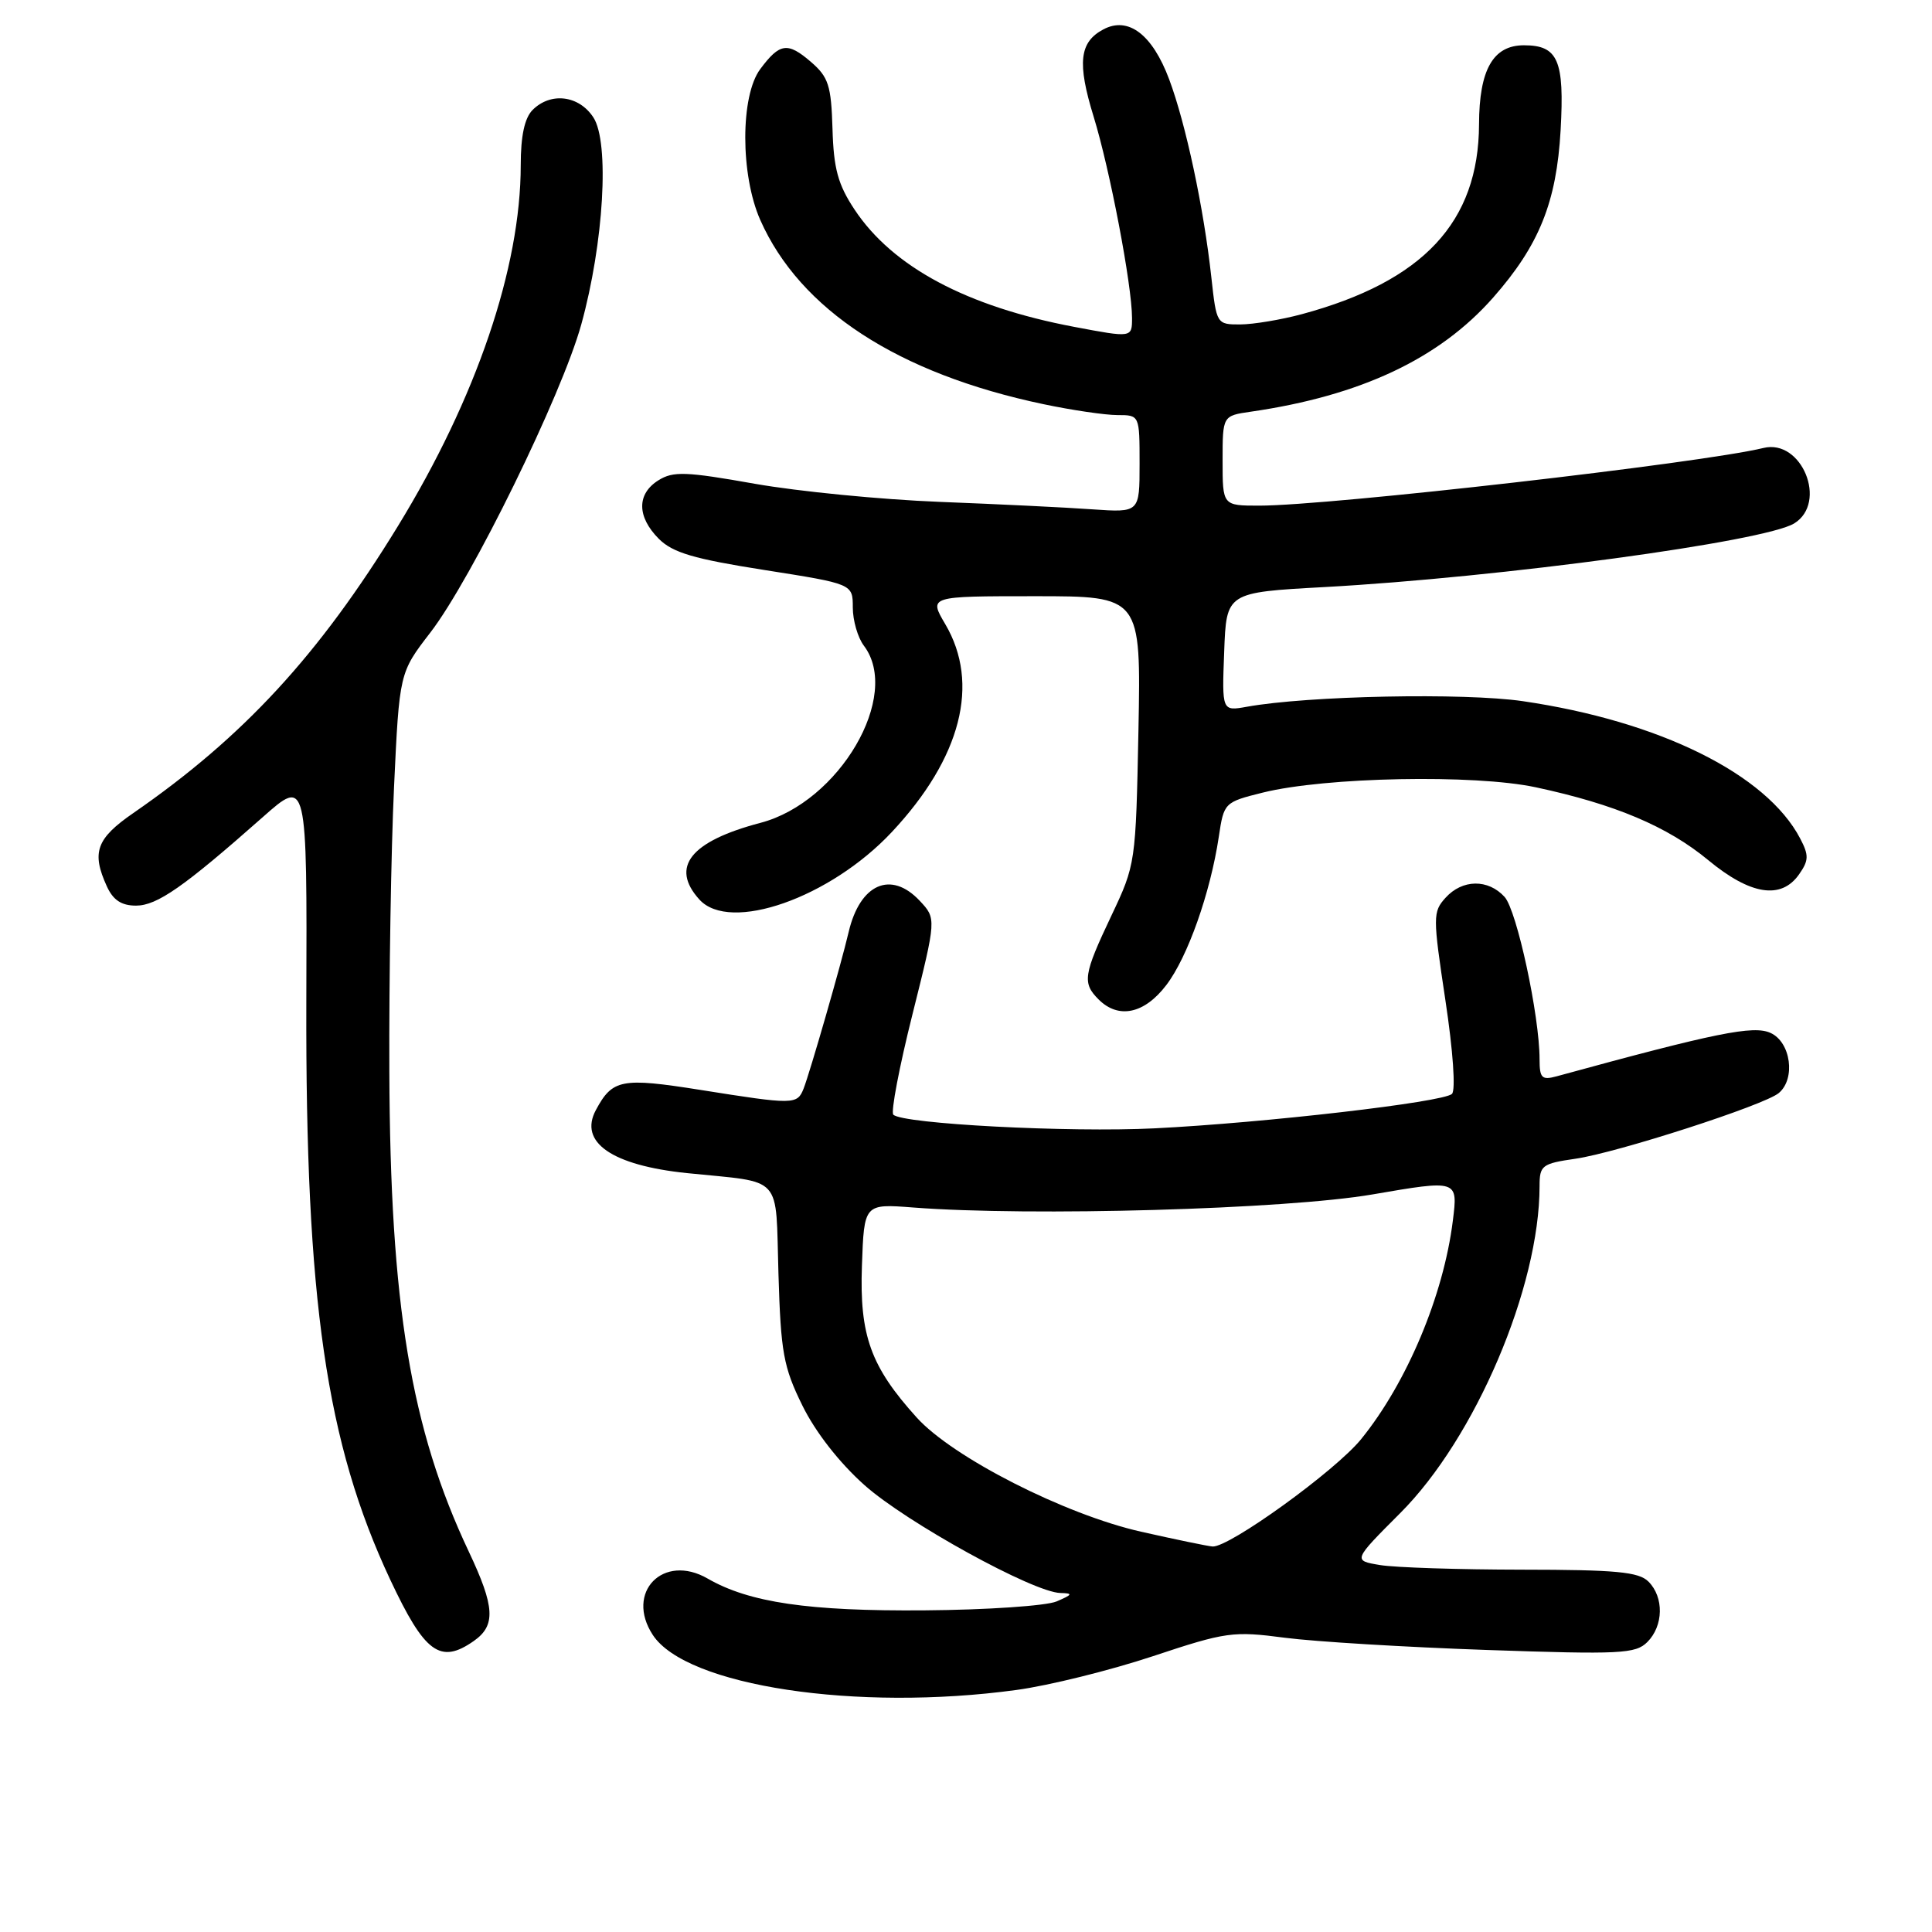 <?xml version="1.0" encoding="UTF-8" standalone="no"?>
<!DOCTYPE svg PUBLIC "-//W3C//DTD SVG 1.1//EN" "http://www.w3.org/Graphics/SVG/1.1/DTD/svg11.dtd" >
<svg xmlns="http://www.w3.org/2000/svg" xmlns:xlink="http://www.w3.org/1999/xlink" version="1.1" viewBox="0 0 256 256">
 <g >
 <path fill="currentColor"
d=" M 134.68 223.93 C 138.98 223.35 147.11 221.33 152.75 219.46 C 162.46 216.23 163.38 216.11 170.25 217.01 C 174.24 217.53 186.29 218.26 197.03 218.63 C 214.72 219.24 216.72 219.14 218.28 217.58 C 220.43 215.43 220.50 211.64 218.43 209.57 C 217.14 208.28 214.13 208.00 201.68 207.99 C 193.33 207.98 184.87 207.71 182.88 207.38 C 179.26 206.78 179.26 206.78 185.52 200.51 C 195.48 190.56 204.00 170.56 204.00 157.16 C 204.00 154.42 204.32 154.18 208.75 153.54 C 214.24 152.75 233.76 146.45 235.69 144.84 C 237.96 142.96 237.30 138.09 234.61 136.87 C 232.34 135.83 227.41 136.83 206.25 142.62 C 204.30 143.15 204.00 142.85 204.00 140.37 C 204.00 134.59 200.99 120.65 199.37 118.85 C 197.19 116.45 193.77 116.49 191.54 118.96 C 189.85 120.83 189.85 121.43 191.52 132.52 C 192.54 139.25 192.90 144.47 192.39 144.95 C 191.22 146.05 167.51 148.79 153.00 149.51 C 141.63 150.08 119.59 148.92 118.37 147.70 C 118.02 147.35 119.16 141.36 120.91 134.39 C 124.08 121.72 124.08 121.72 121.87 119.36 C 118.06 115.30 113.95 117.11 112.45 123.50 C 111.47 127.71 107.31 142.14 106.48 144.25 C 105.63 146.39 105.20 146.39 92.82 144.42 C 82.34 142.76 81.15 142.99 78.95 147.10 C 76.67 151.36 81.08 154.41 91.00 155.44 C 103.95 156.77 102.74 155.44 103.15 168.81 C 103.46 179.20 103.81 181.14 106.31 186.22 C 108.04 189.75 111.21 193.81 114.54 196.78 C 120.09 201.73 136.91 210.99 140.50 211.08 C 142.21 211.12 142.14 211.28 140.00 212.20 C 138.62 212.78 130.75 213.32 122.50 213.38 C 107.15 213.50 99.29 212.35 93.77 209.17 C 87.88 205.77 82.80 210.99 86.50 216.64 C 90.93 223.40 113.50 226.82 134.68 223.93 Z  M 62.78 217.44 C 65.72 215.38 65.58 212.92 62.11 205.58 C 54.43 189.33 51.70 172.84 51.59 142.00 C 51.54 129.62 51.82 112.67 52.21 104.32 C 52.92 89.14 52.92 89.14 57.02 83.82 C 62.50 76.71 74.43 52.35 77.02 43.00 C 80.01 32.19 80.79 18.85 78.62 15.55 C 76.71 12.63 72.97 12.17 70.57 14.57 C 69.51 15.64 69.00 18.00 69.00 21.89 C 69.00 35.45 63.11 52.76 52.74 69.69 C 42.27 86.79 32.26 97.65 17.67 107.73 C 12.76 111.12 12.10 112.94 14.16 117.45 C 14.99 119.27 16.10 120.00 18.02 120.00 C 20.81 120.00 24.36 117.52 34.80 108.29 C 40.69 103.07 40.69 103.07 40.59 132.79 C 40.47 172.29 43.22 191.21 51.70 209.30 C 56.27 219.04 58.33 220.56 62.78 217.44 Z  M 154.54 130.53 C 157.37 126.83 160.38 118.31 161.50 110.86 C 162.17 106.35 162.24 106.29 167.34 105.02 C 175.64 102.96 195.37 102.58 203.50 104.32 C 213.97 106.56 220.95 109.50 226.36 113.98 C 231.95 118.60 236.02 119.24 238.39 115.85 C 239.68 114.01 239.70 113.33 238.53 111.10 C 234.06 102.57 219.89 95.56 201.79 92.91 C 194.00 91.77 173.28 92.19 165.21 93.65 C 161.91 94.24 161.91 94.24 162.21 86.37 C 162.50 78.50 162.50 78.50 175.50 77.79 C 198.78 76.51 233.86 71.76 237.75 69.35 C 242.21 66.59 238.74 58.11 233.66 59.36 C 225.47 61.36 176.19 67.00 166.86 67.00 C 162.00 67.00 162.00 67.00 162.00 61.05 C 162.00 55.09 162.00 55.09 165.75 54.55 C 180.30 52.44 190.72 47.53 197.86 39.42 C 203.95 32.50 206.25 26.79 206.79 17.25 C 207.31 7.98 206.45 6.00 201.93 6.00 C 197.84 6.00 196.00 9.23 195.98 16.47 C 195.93 29.43 188.60 37.28 172.50 41.63 C 169.75 42.37 166.08 42.98 164.35 42.99 C 161.22 43.00 161.19 42.95 160.51 36.75 C 159.51 27.59 157.13 16.41 154.92 10.51 C 152.69 4.55 149.49 2.13 146.19 3.90 C 143.02 5.59 142.72 8.34 144.91 15.45 C 147.06 22.42 149.99 37.78 150.00 42.13 C 150.00 44.76 150.00 44.76 142.33 43.31 C 128.09 40.62 118.26 35.37 113.22 27.75 C 111.04 24.46 110.46 22.35 110.31 17.07 C 110.14 11.32 109.78 10.21 107.45 8.20 C 104.36 5.54 103.32 5.69 100.74 9.15 C 98.09 12.70 98.09 23.16 100.74 29.15 C 106.01 41.05 118.99 49.50 138.24 53.55 C 142.03 54.35 146.45 55.00 148.07 55.00 C 151.00 55.00 151.00 55.00 151.00 61.46 C 151.00 67.92 151.00 67.92 144.75 67.49 C 141.31 67.24 132.20 66.80 124.50 66.50 C 116.80 66.20 105.78 65.12 100.00 64.10 C 90.88 62.48 89.20 62.42 87.25 63.64 C 84.36 65.44 84.38 68.47 87.30 71.40 C 89.15 73.24 91.93 74.06 101.30 75.53 C 113.00 77.37 113.00 77.37 113.00 80.49 C 113.00 82.21 113.66 84.49 114.47 85.56 C 119.47 92.17 111.23 106.28 100.77 109.03 C 91.49 111.47 88.77 114.88 92.67 119.19 C 96.70 123.65 110.00 118.98 118.18 110.24 C 127.37 100.42 129.89 90.57 125.25 82.70 C 123.07 79.00 123.07 79.00 137.13 79.00 C 151.19 79.00 151.19 79.00 150.85 96.75 C 150.50 114.38 150.48 114.55 147.25 121.36 C 143.55 129.17 143.39 130.25 145.57 132.43 C 148.21 135.07 151.64 134.34 154.54 130.53 Z  M 151.20 202.96 C 141.10 200.68 126.24 193.12 121.46 187.82 C 115.37 181.08 113.88 176.96 114.21 167.71 C 114.50 159.50 114.50 159.50 121.00 160.00 C 136.59 161.20 170.39 160.24 181.85 158.27 C 193.19 156.32 193.19 156.32 192.51 161.74 C 191.28 171.65 186.42 183.22 180.36 190.69 C 176.96 194.89 162.86 205.07 160.67 204.92 C 160.02 204.87 155.77 203.99 151.20 202.96 Z "/>
</g>
</svg>